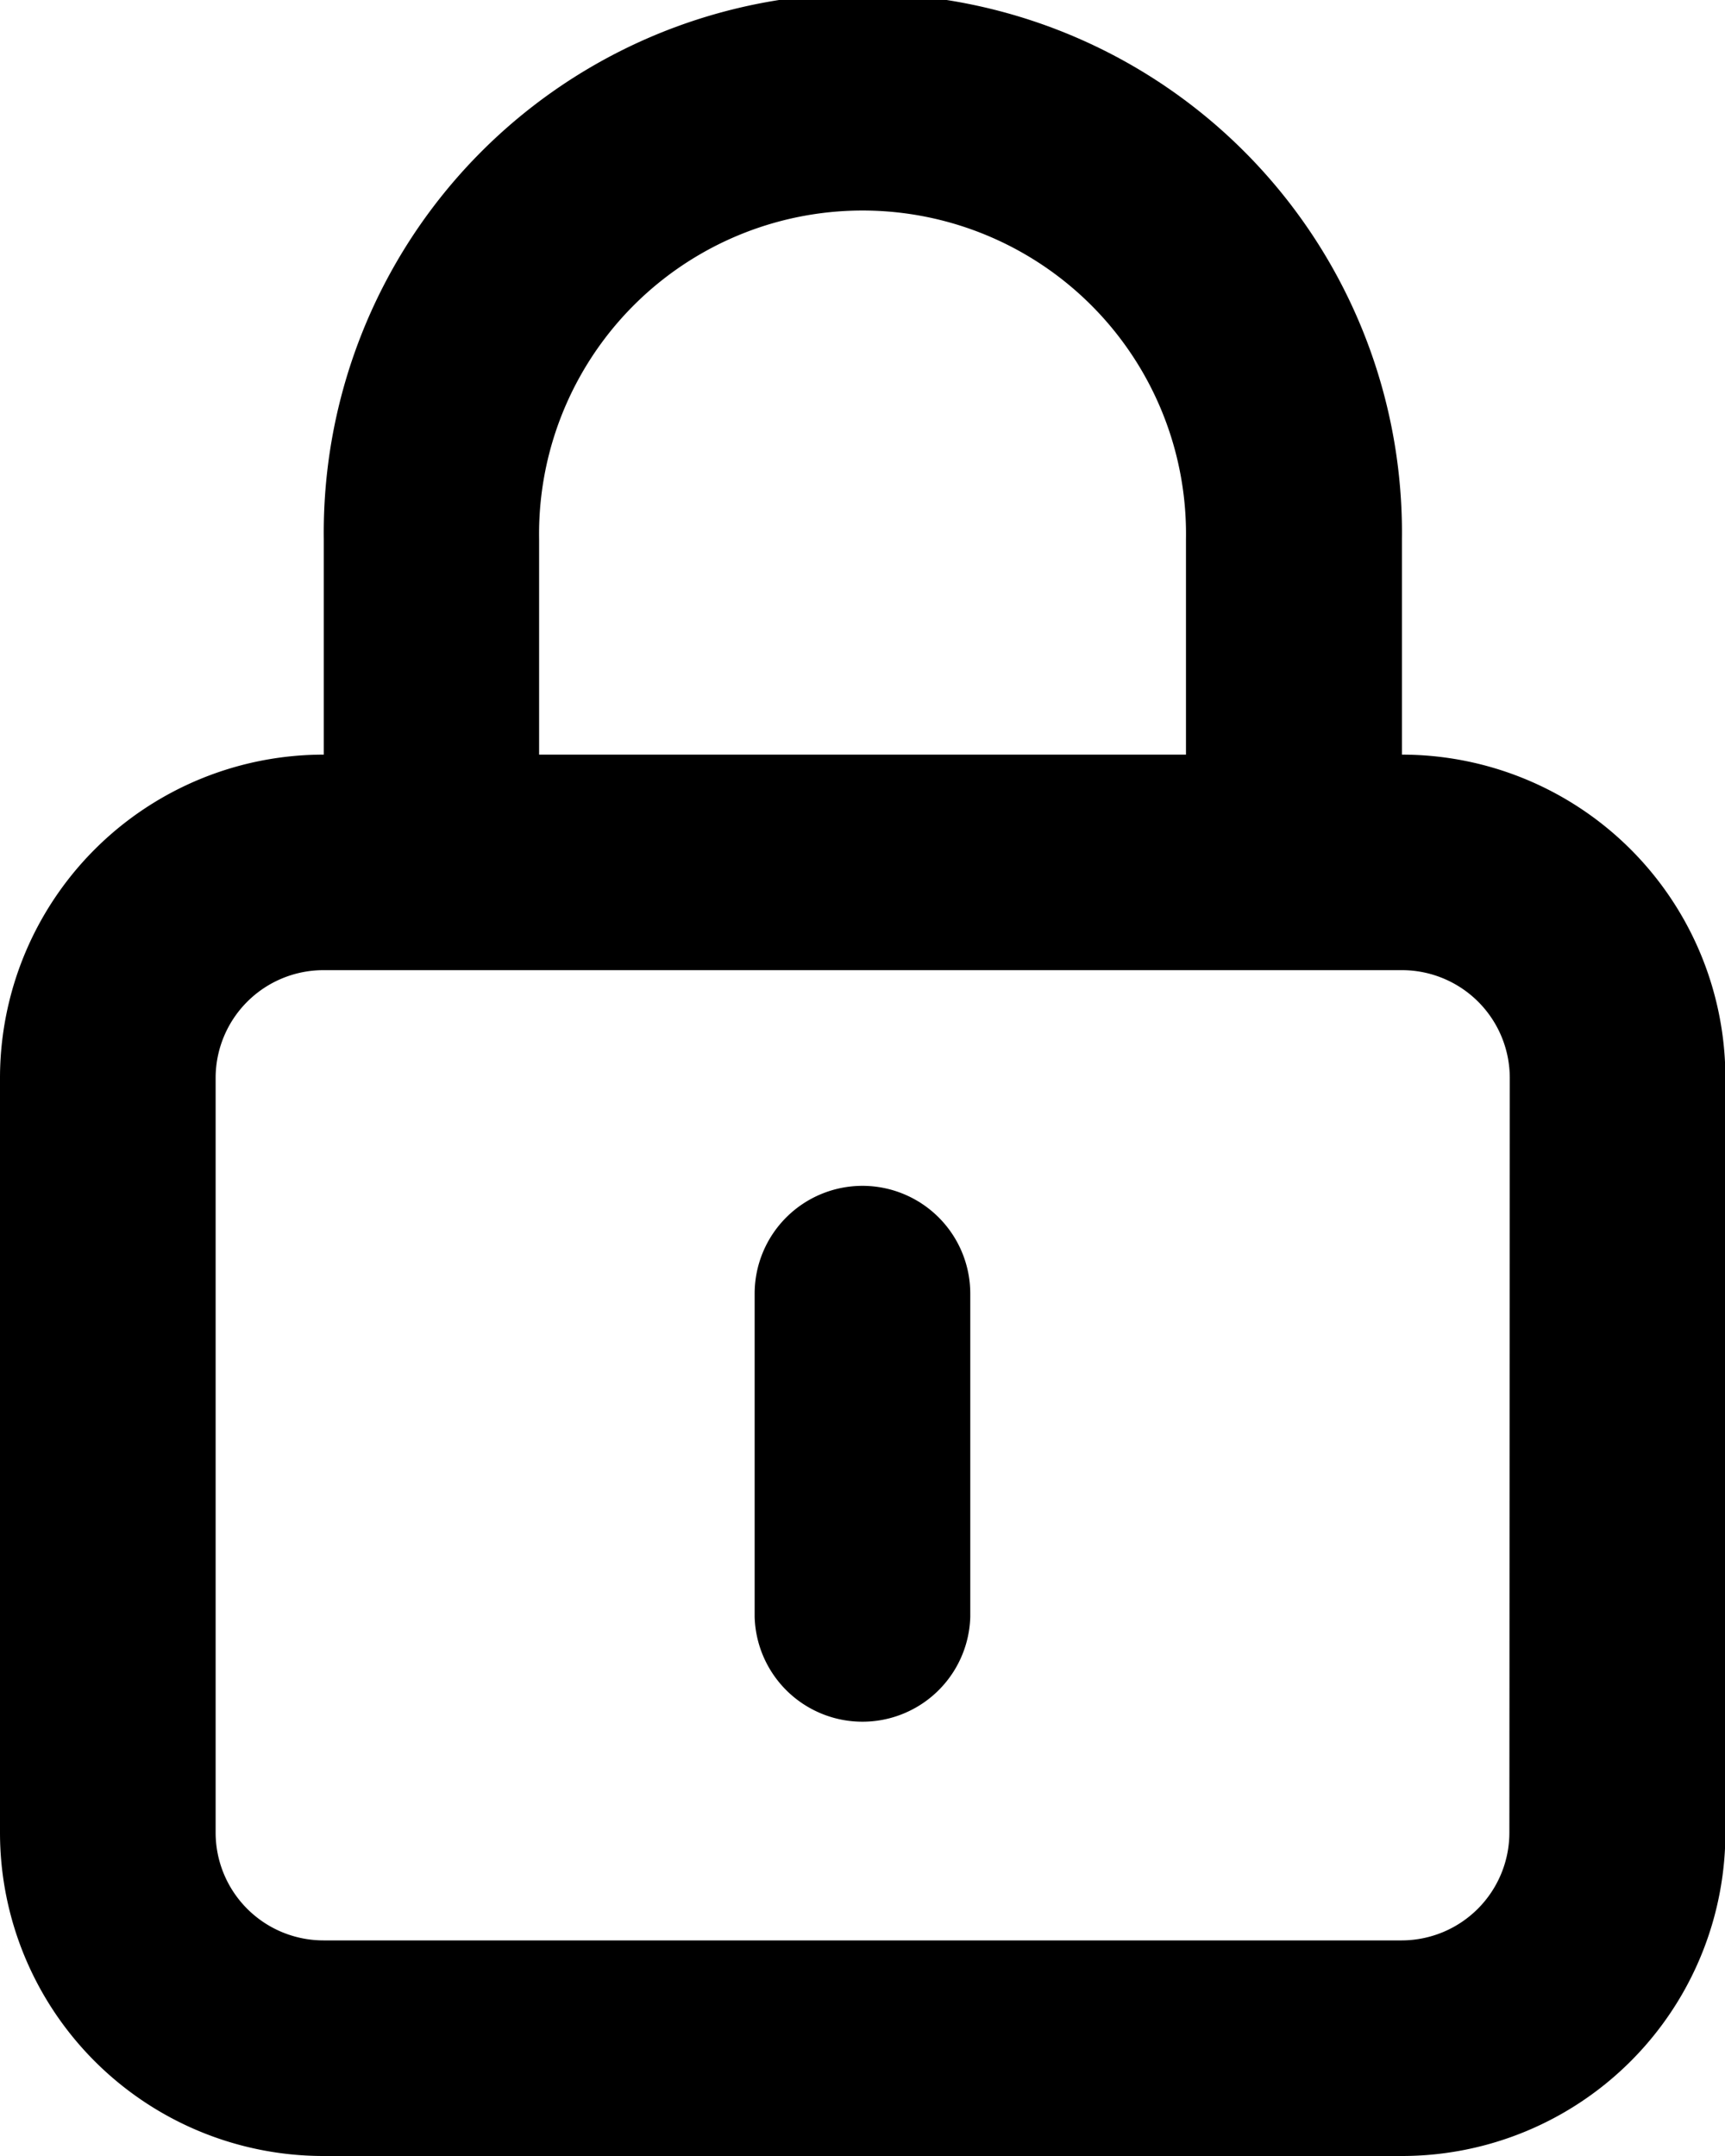 <svg xmlns="http://www.w3.org/2000/svg" width="21.656" height="27.07" viewBox="0 0 21.656 27.07">
  <path id="_3d55f665ad5f85b04a2603aae88c26dc" data-name="3d55f665ad5f85b04a2603aae88c26dc" d="M14.828,16.889a1.354,1.354,0,0,0-1.354,1.354V22.3a1.354,1.354,0,0,0,2.707,0V18.242A1.354,1.354,0,0,0,14.828,16.889ZM21.6,11.475V8.768a6.768,6.768,0,1,0-13.535,0v2.707A4.061,4.061,0,0,0,4,15.535V25.01A4.061,4.061,0,0,0,8.061,29.07H21.6a4.061,4.061,0,0,0,4.061-4.061V15.535A4.061,4.061,0,0,0,21.6,11.475ZM10.768,8.768a4.061,4.061,0,1,1,8.121,0v2.707H10.768ZM22.949,25.01A1.354,1.354,0,0,1,21.6,26.363H8.061A1.354,1.354,0,0,1,6.707,25.01V15.535a1.354,1.354,0,0,1,1.354-1.354H21.6a1.354,1.354,0,0,1,1.354,1.354Z" transform="translate(-4 -2)"/>
</svg>
